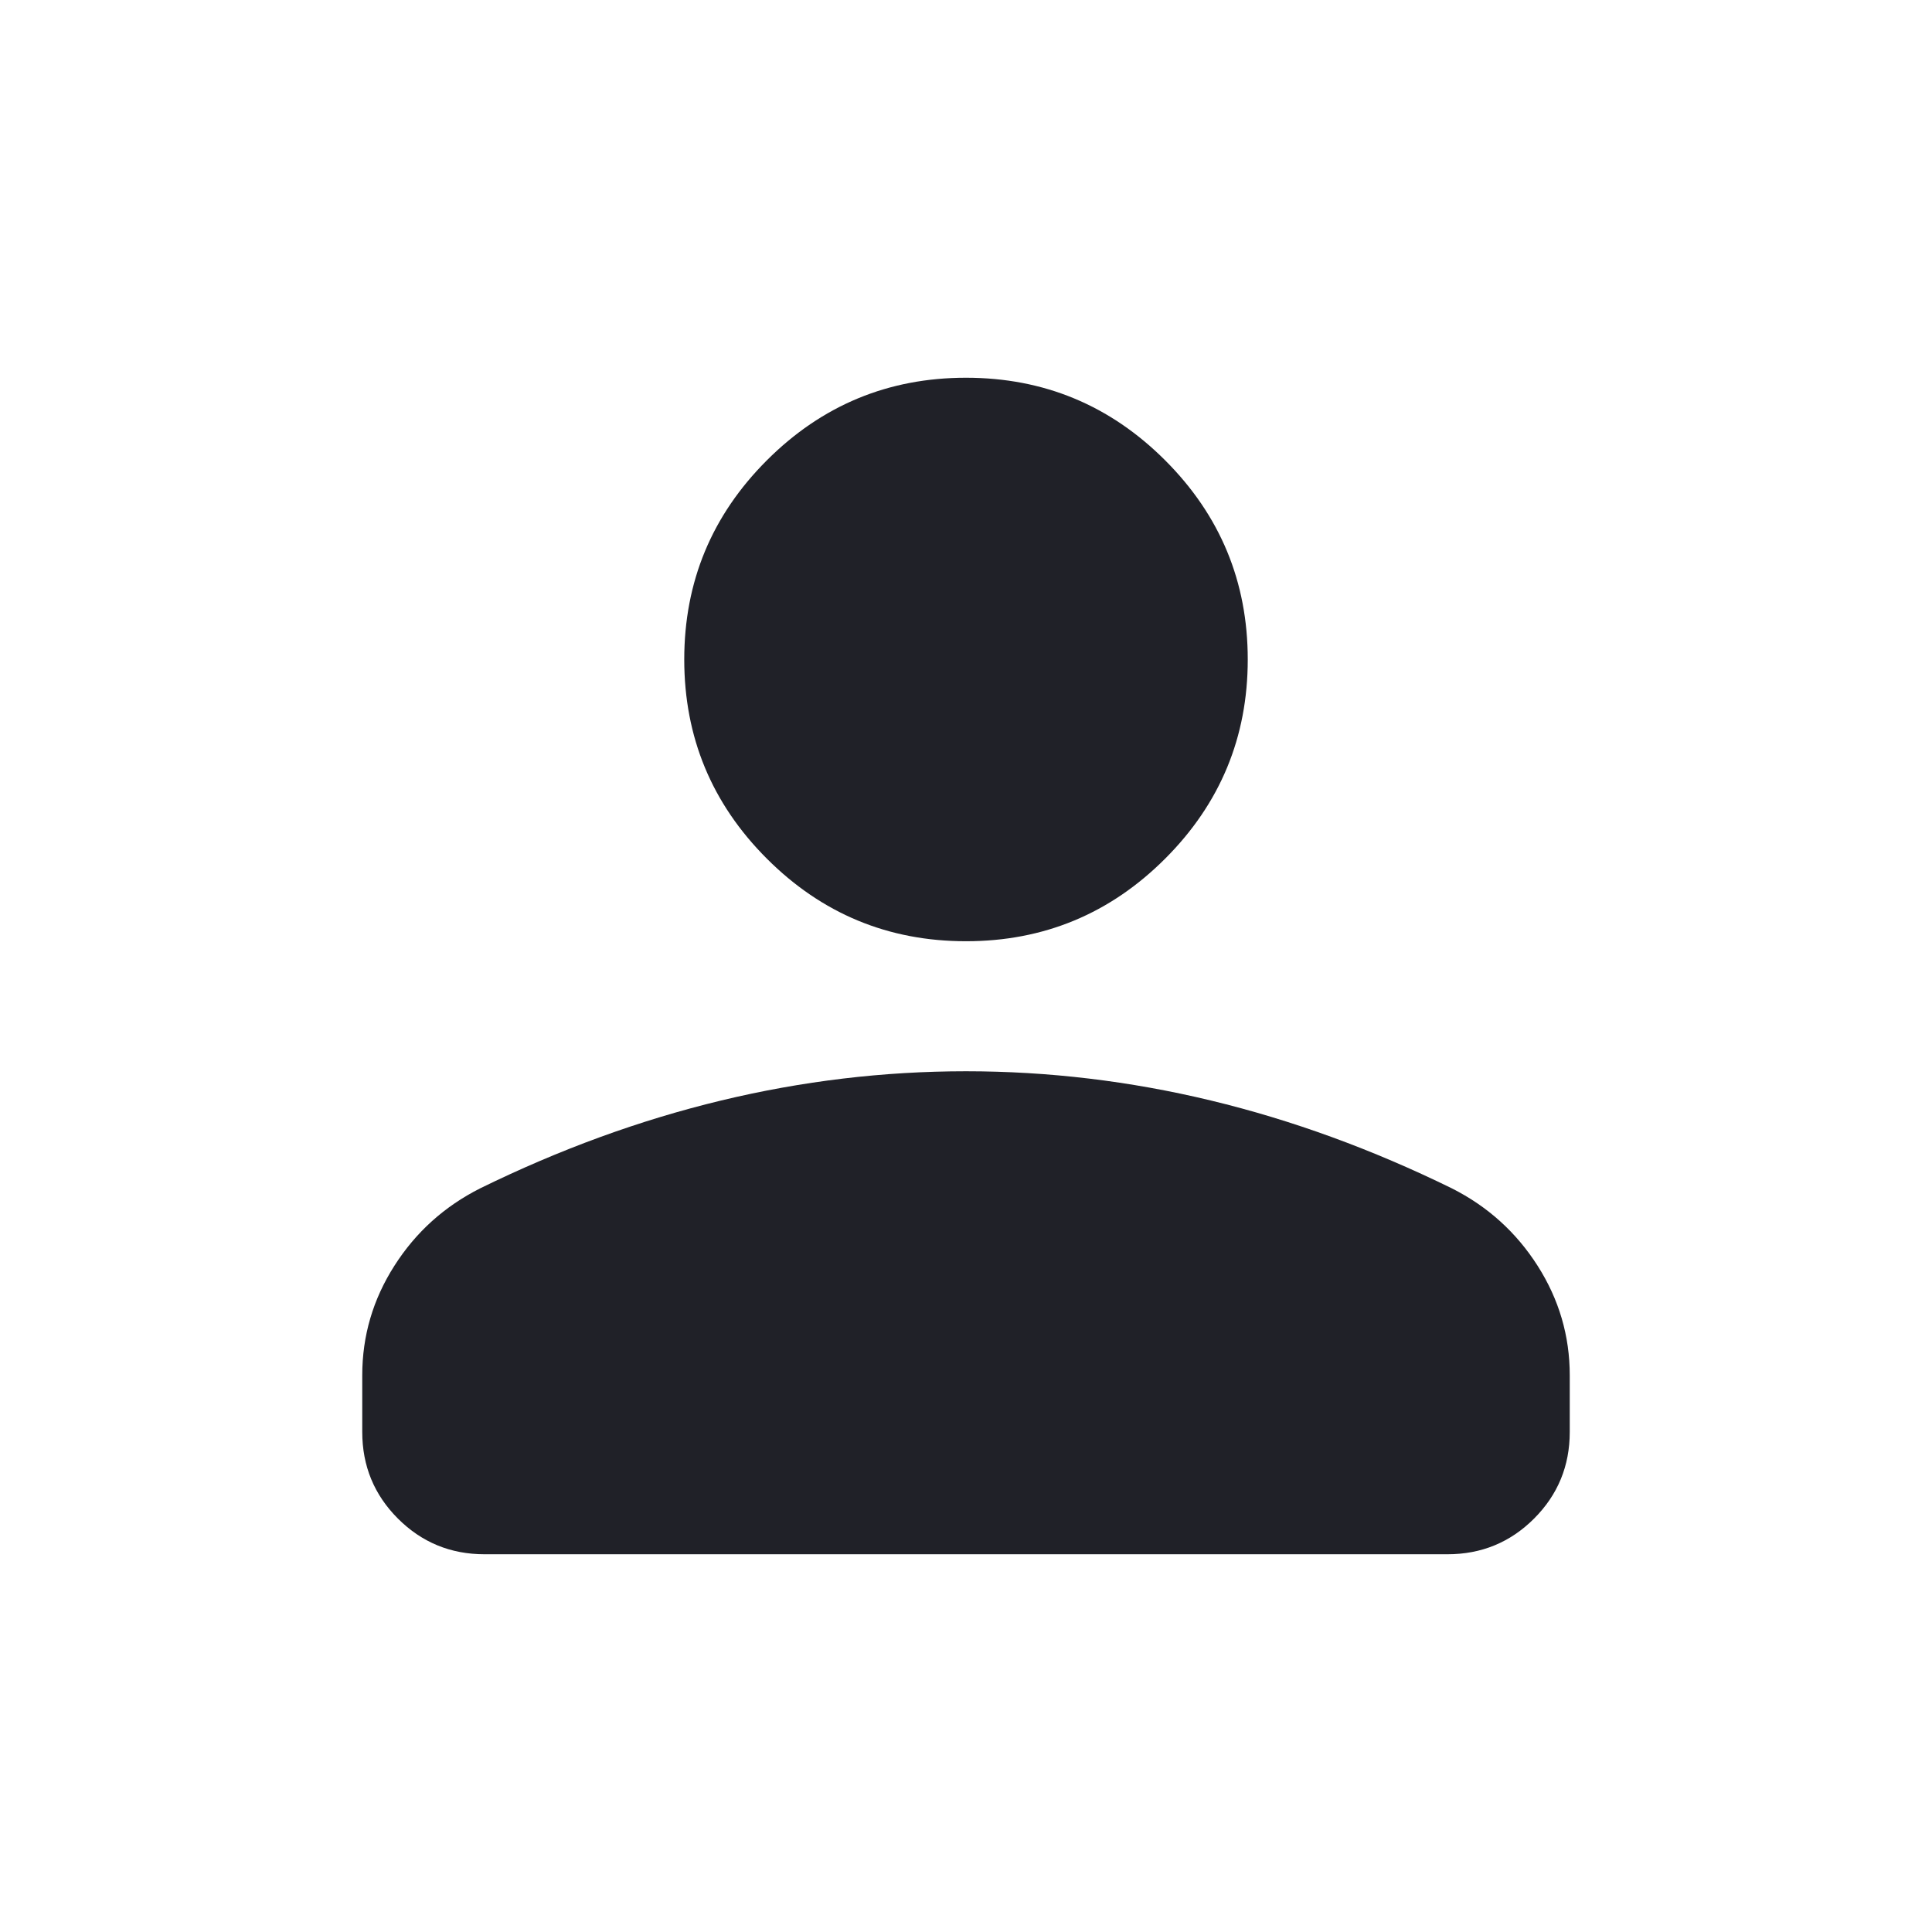 <svg xmlns="http://www.w3.org/2000/svg" width="60" height="60" viewBox="0 0 60 60" fill="none">
  <mask id="mask0_596_1083" style="mask-type:alpha" maskUnits="userSpaceOnUse" x="0" y="0" width="60" height="60">
    <rect width="60" height="60" fill="#D9D9D9"/>
  </mask>
  <g mask="url(#mask0_596_1083)">
    <path d="M30 29.231C27.587 29.231 25.525 28.376 23.815 26.666C22.105 24.956 21.25 22.894 21.25 20.481C21.25 18.067 22.105 16.006 23.815 14.296C25.525 12.586 27.587 11.731 30 11.731C32.413 11.731 34.475 12.586 36.185 14.296C37.895 16.006 38.75 18.067 38.75 20.481C38.75 22.894 37.895 24.956 36.185 26.666C34.475 28.376 32.413 29.231 30 29.231ZM11.25 44.471V42.711C11.25 41.487 11.582 40.353 12.248 39.31C12.912 38.267 13.801 37.465 14.914 36.904C17.385 35.693 19.877 34.784 22.392 34.178C24.907 33.572 27.442 33.269 30 33.269C32.557 33.269 35.093 33.572 37.608 34.178C40.123 34.784 42.615 35.693 45.086 36.904C46.199 37.465 47.087 38.267 47.752 39.31C48.417 40.353 48.75 41.487 48.75 42.711V44.471C48.75 45.525 48.381 46.422 47.642 47.161C46.903 47.9 46.007 48.269 44.952 48.269H15.048C13.993 48.269 13.097 47.9 12.358 47.161C11.619 46.422 11.25 45.525 11.25 44.471Z" fill="#202128"/>
  </g>
</svg>